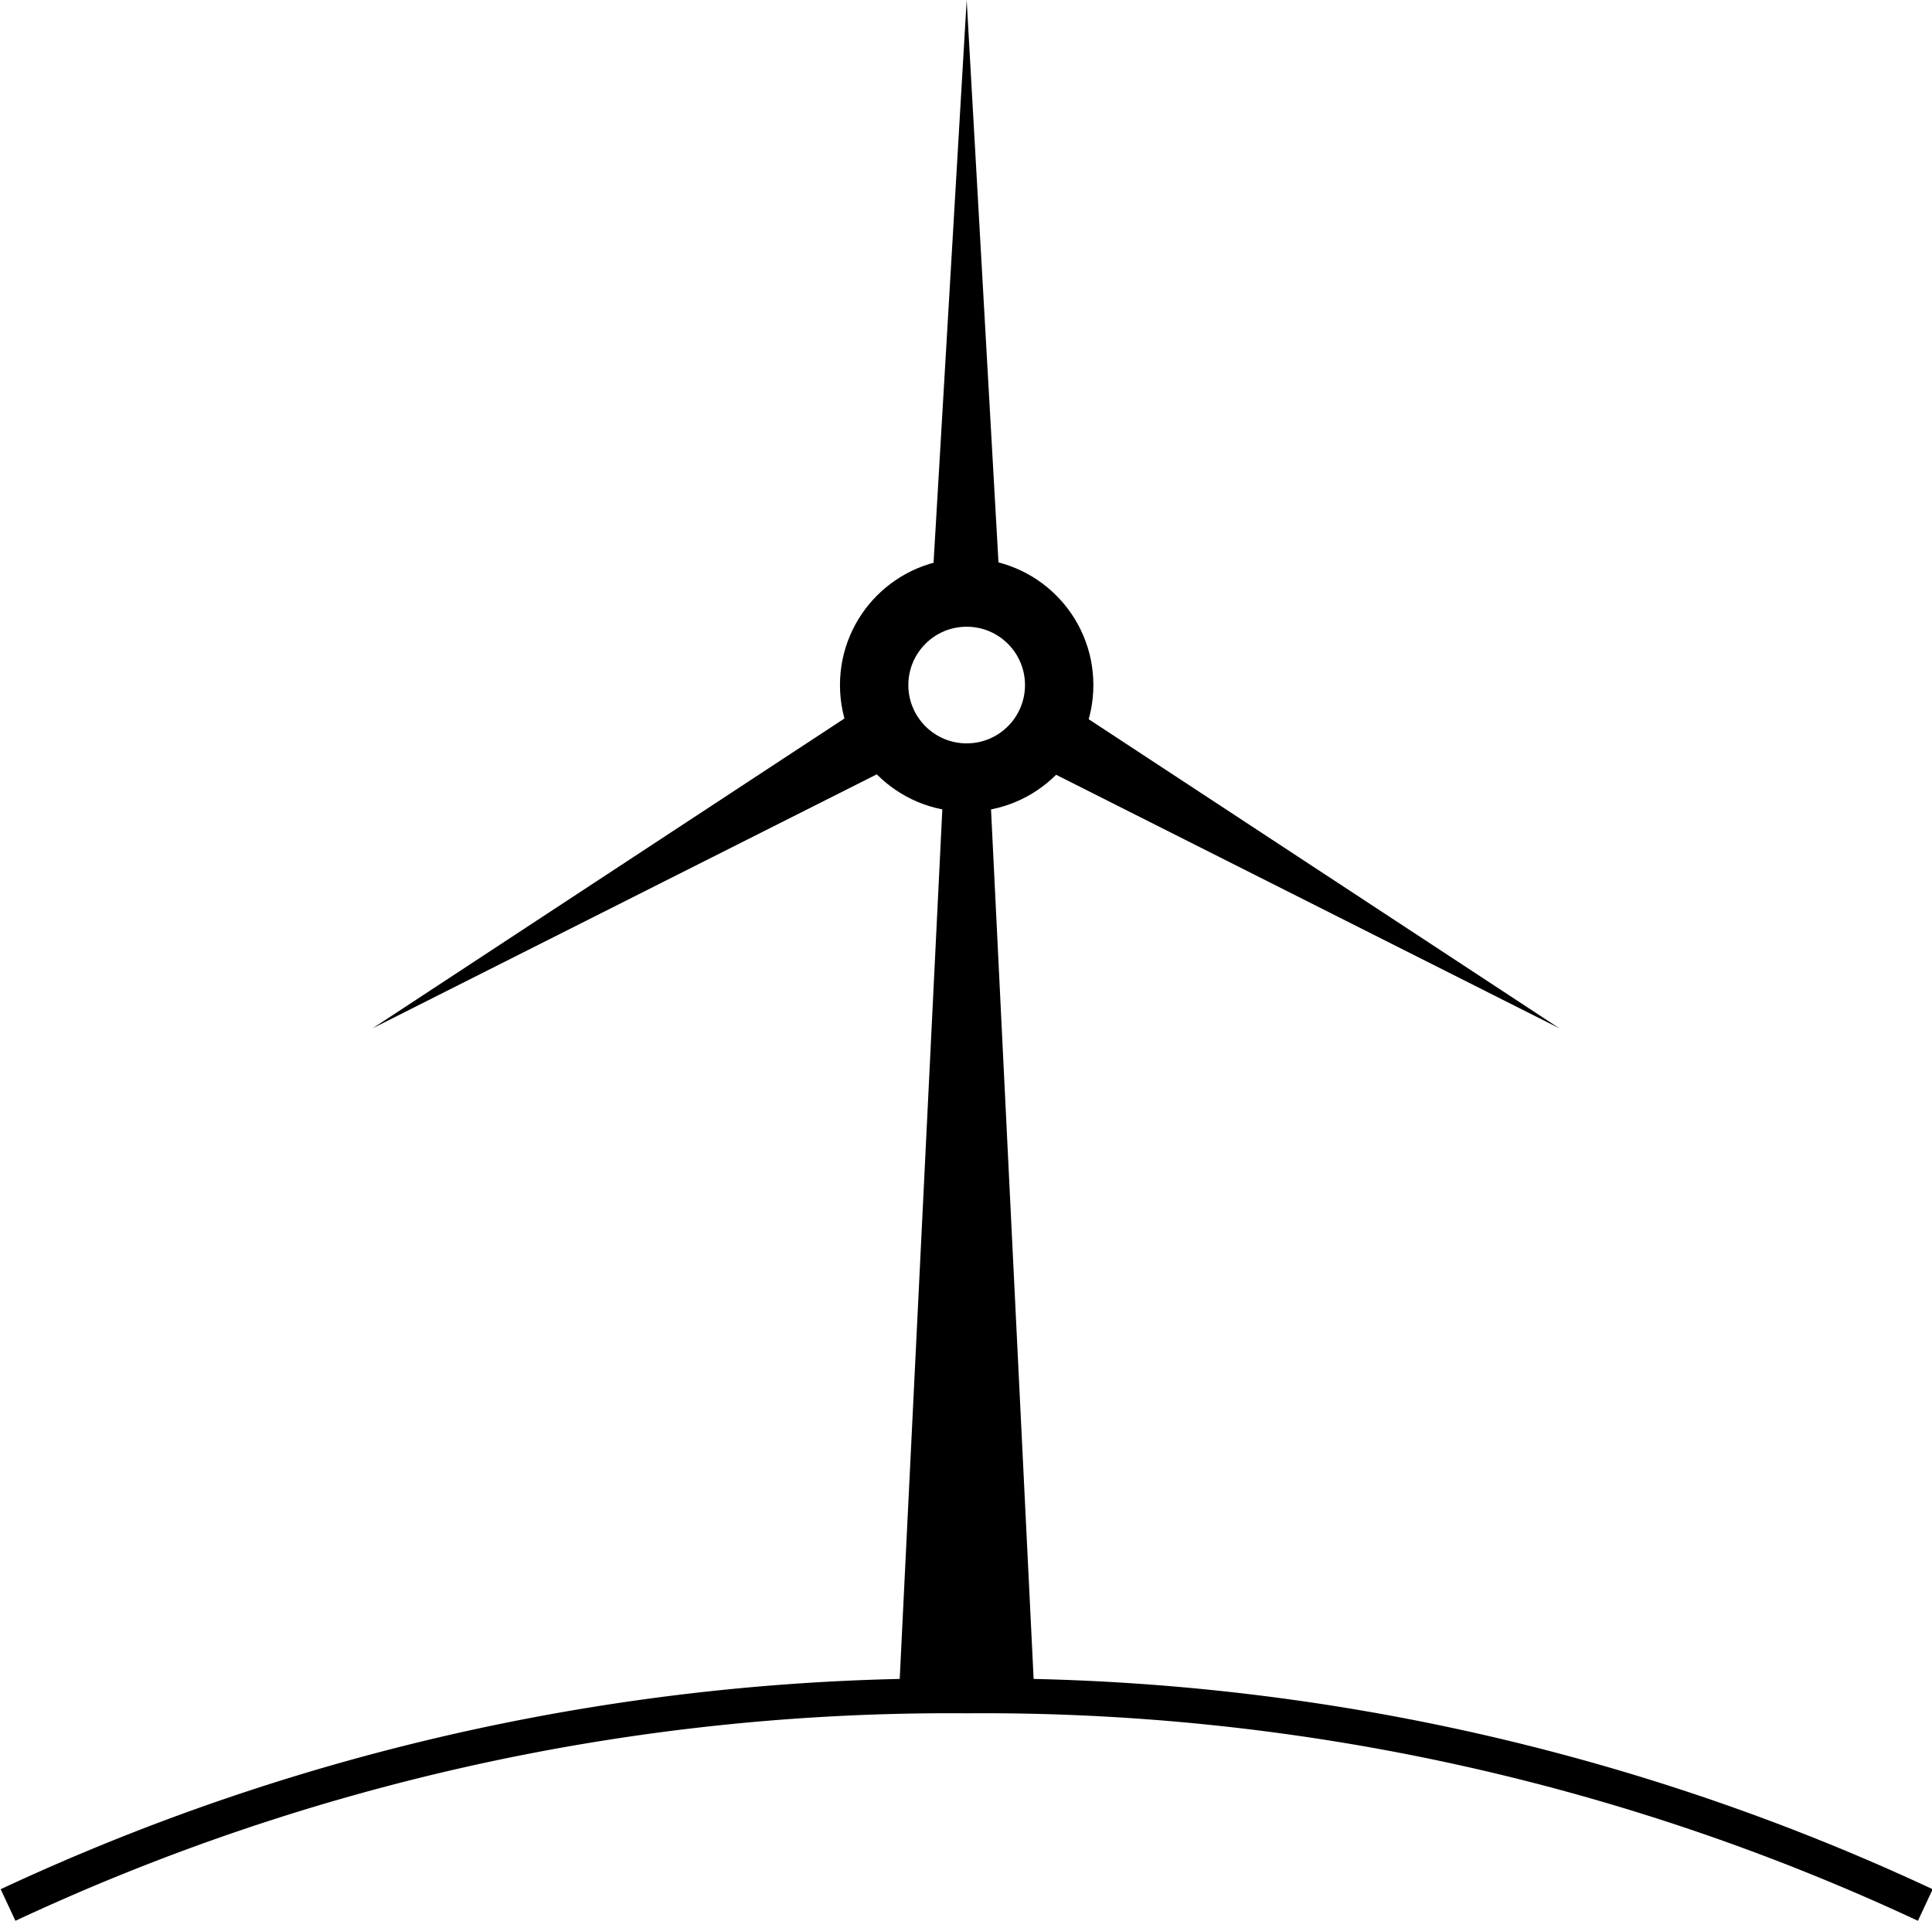 <svg xmlns="http://www.w3.org/2000/svg" viewBox="0 0 14.41 14.33"><defs><style>.cls-1,.cls-2{fill:none;stroke:#000;stroke-miterlimit:10;}.cls-1{stroke-width:0.51px;}.cls-2{stroke-width:0.26px;}</style></defs><g id="Layer_2" data-name="Layer 2"><g id="Title_Source_Logo" data-name="Title Source Logo"><polygon points="6.7 12.74 7.04 5.8 7.38 5.8 7.72 12.74 6.7 12.74 6.7 12.74"/><polygon points="6.95 4.42 7.21 0 7.46 4.42 6.95 4.42 6.95 4.42"/><polygon points="6.73 5.68 2.78 7.67 6.48 5.24 6.73 5.68 6.73 5.68"/><polygon points="7.93 5.24 11.63 7.67 7.68 5.68 7.93 5.24 7.93 5.24"/><circle class="cls-1" cx="7.21" cy="5.11" r="0.69"/><path class="cls-2" d="M14.36,14.21a16.59,16.59,0,0,0-7.15-1.56A16.59,16.59,0,0,0,.06,14.21"/></g></g></svg>
